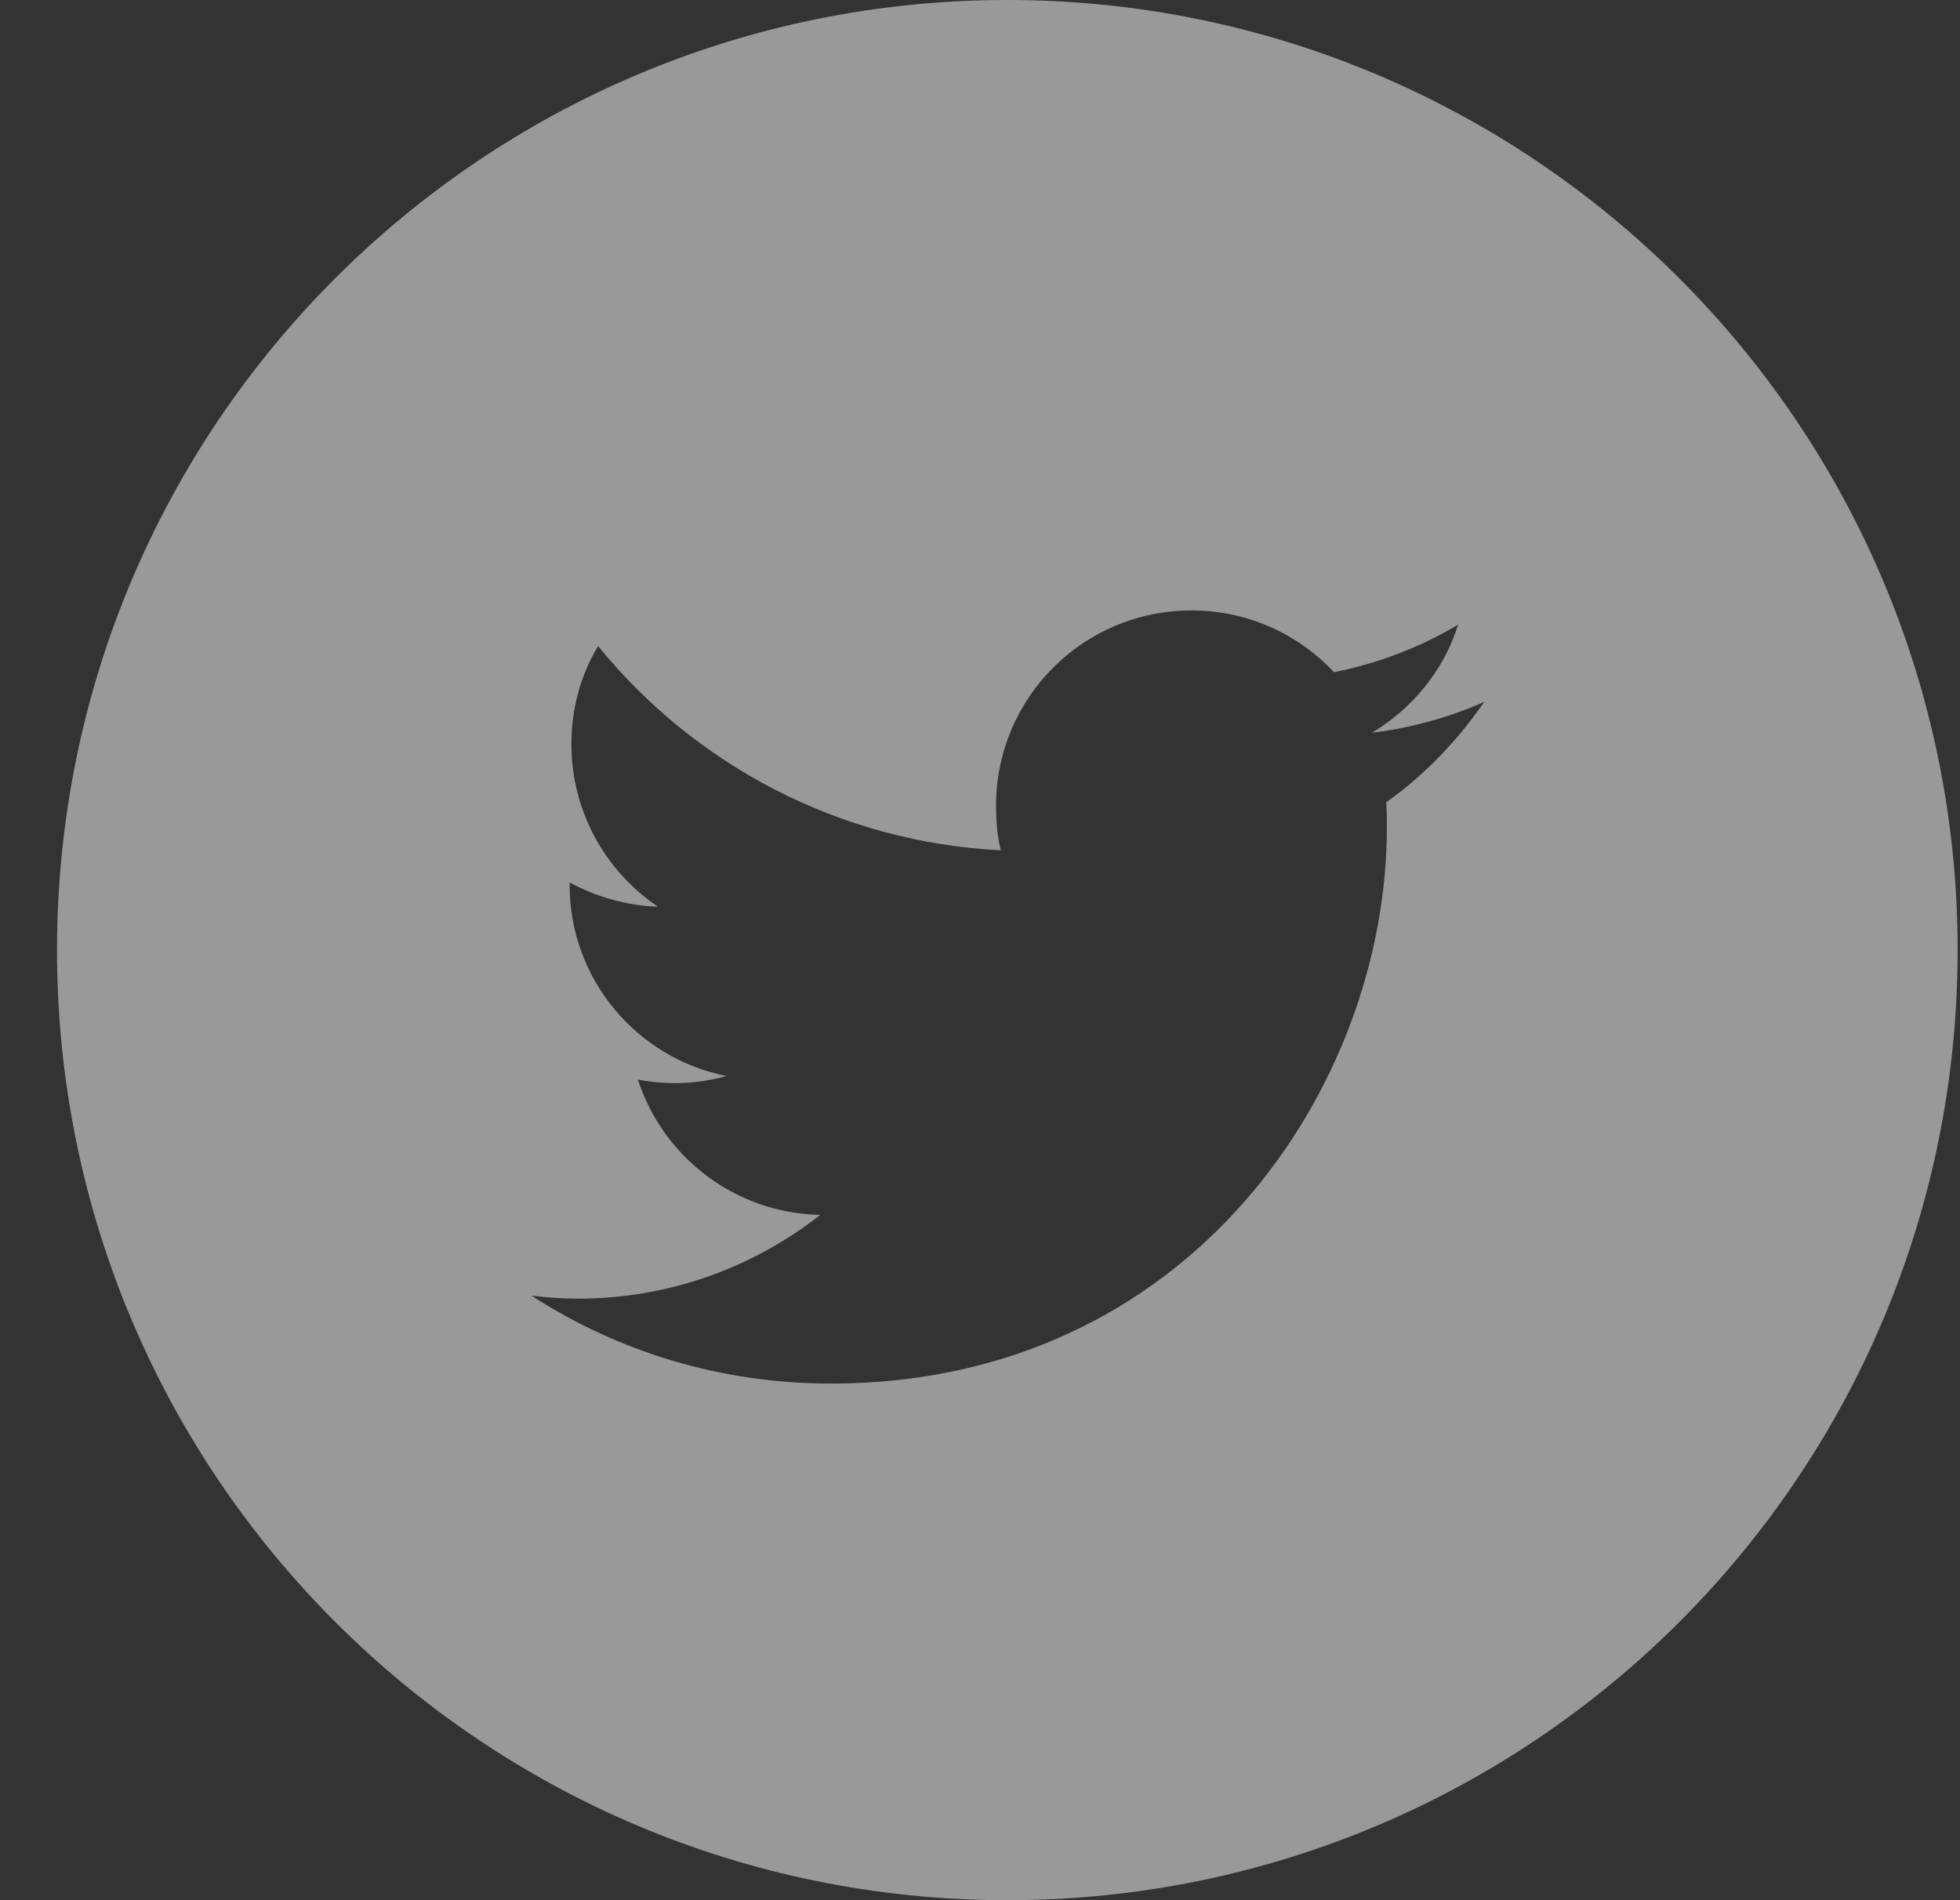 <svg width="33" height="32" viewBox="0 0 33 32" fill="none" xmlns="http://www.w3.org/2000/svg">
<rect x="0" y="0" width="33" height="32" fill="#333333" stroke="none"/>
<path d="M16.96 0C8.12 0 0.96 7.16 0.96 16C0.96 24.84 8.12 32 16.96 32C25.8 32 32.96 24.84 32.96 16C32.96 7.16 25.79 0 16.96 0ZM23.34 13.51C23.35 13.65 23.35 13.79 23.35 13.94C23.35 18.29 20.04 23.3 13.99 23.3C12.13 23.3 10.4 22.76 8.95 21.82C9.21 21.85 9.47 21.87 9.73 21.87C11.27 21.87 12.69 21.34 13.81 20.46C12.37 20.43 11.16 19.48 10.74 18.18C10.94 18.22 11.15 18.24 11.36 18.24C11.66 18.24 11.95 18.2 12.23 18.12C10.72 17.82 9.59 16.49 9.59 14.9V14.86C10.03 15.1 10.54 15.25 11.08 15.27C10.2 14.68 9.62 13.67 9.62 12.53C9.62 11.93 9.78 11.36 10.07 10.88C11.69 12.87 14.11 14.18 16.85 14.32C16.79 14.08 16.77 13.83 16.77 13.57C16.77 11.75 18.24 10.28 20.06 10.28C21.01 10.28 21.86 10.68 22.46 11.32C23.21 11.17 23.91 10.9 24.55 10.52C24.31 11.29 23.78 11.93 23.1 12.34C23.76 12.26 24.4 12.08 24.99 11.82C24.54 12.47 23.99 13.05 23.34 13.51Z" fill="white" fill-opacity="0.5"/>
</svg>
